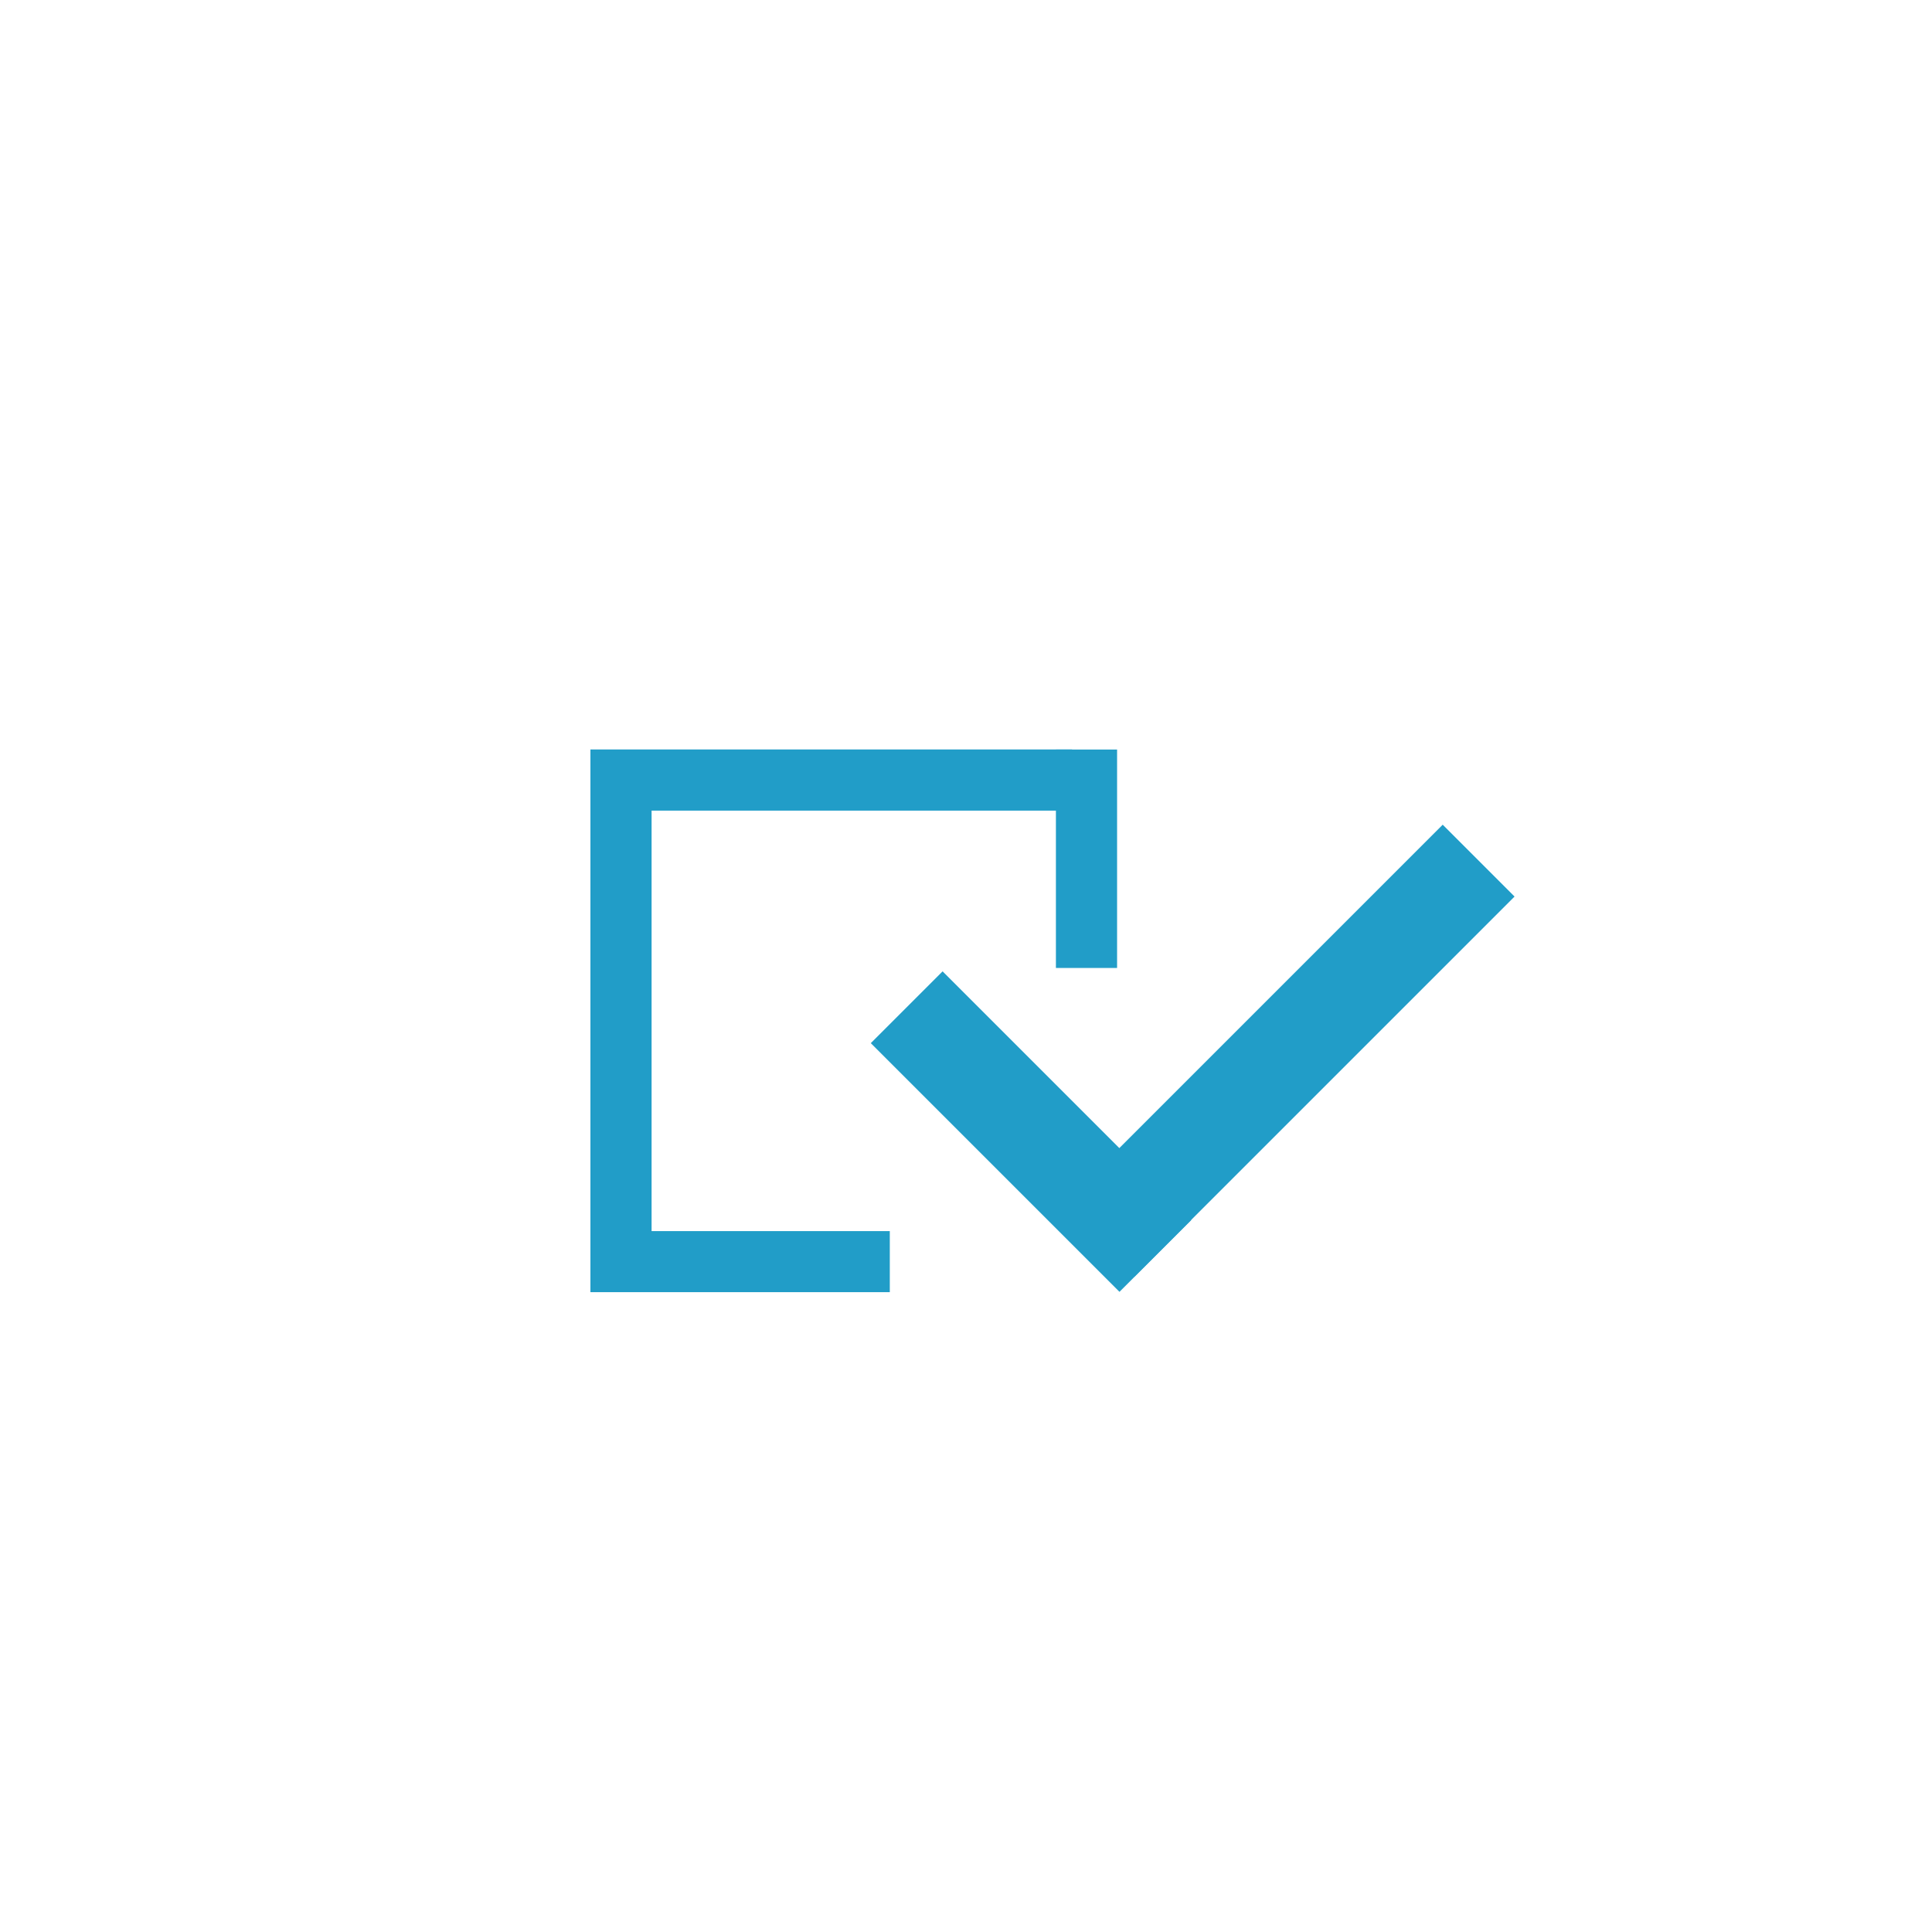 <?xml version="1.0" encoding="utf-8"?>
<!-- Generator: Adobe Illustrator 16.0.4, SVG Export Plug-In . SVG Version: 6.00 Build 0)  -->
<!DOCTYPE svg PUBLIC "-//W3C//DTD SVG 1.1//EN" "http://www.w3.org/Graphics/SVG/1.1/DTD/svg11.dtd">
<svg version="1.1" id="Laag_1" xmlns="http://www.w3.org/2000/svg" xmlns:xlink="http://www.w3.org/1999/xlink" x="0px" y="0px"
	 width="50px" height="50px" viewBox="0 0 50 50" enable-background="new 0 0 50 50" xml:space="preserve">
<rect x="32.035" y="20.241" transform="matrix(0.707 0.707 -0.707 0.707 28.999 -15.616)" fill="#219DC8" width="2.63" height="13.911"/>
<rect x="25.363" y="24.743" transform="matrix(-0.707 0.707 -0.707 -0.707 66.255 31.136)" fill="#219DC8" width="2.628" height="9.103"/>
<rect x="15.28" y="19.396" fill="#219DC8" width="12.465" height="1.583"/>
<rect x="15.28" y="20.505" fill="#219DC8" width="1.583" height="11.772"/>
<rect x="27.327" y="19.398" fill="#219DC8" width="1.583" height="5.653"/>
<rect x="15.28" y="31.861" fill="#219DC8" width="7.748" height="1.58"/>
</svg>
